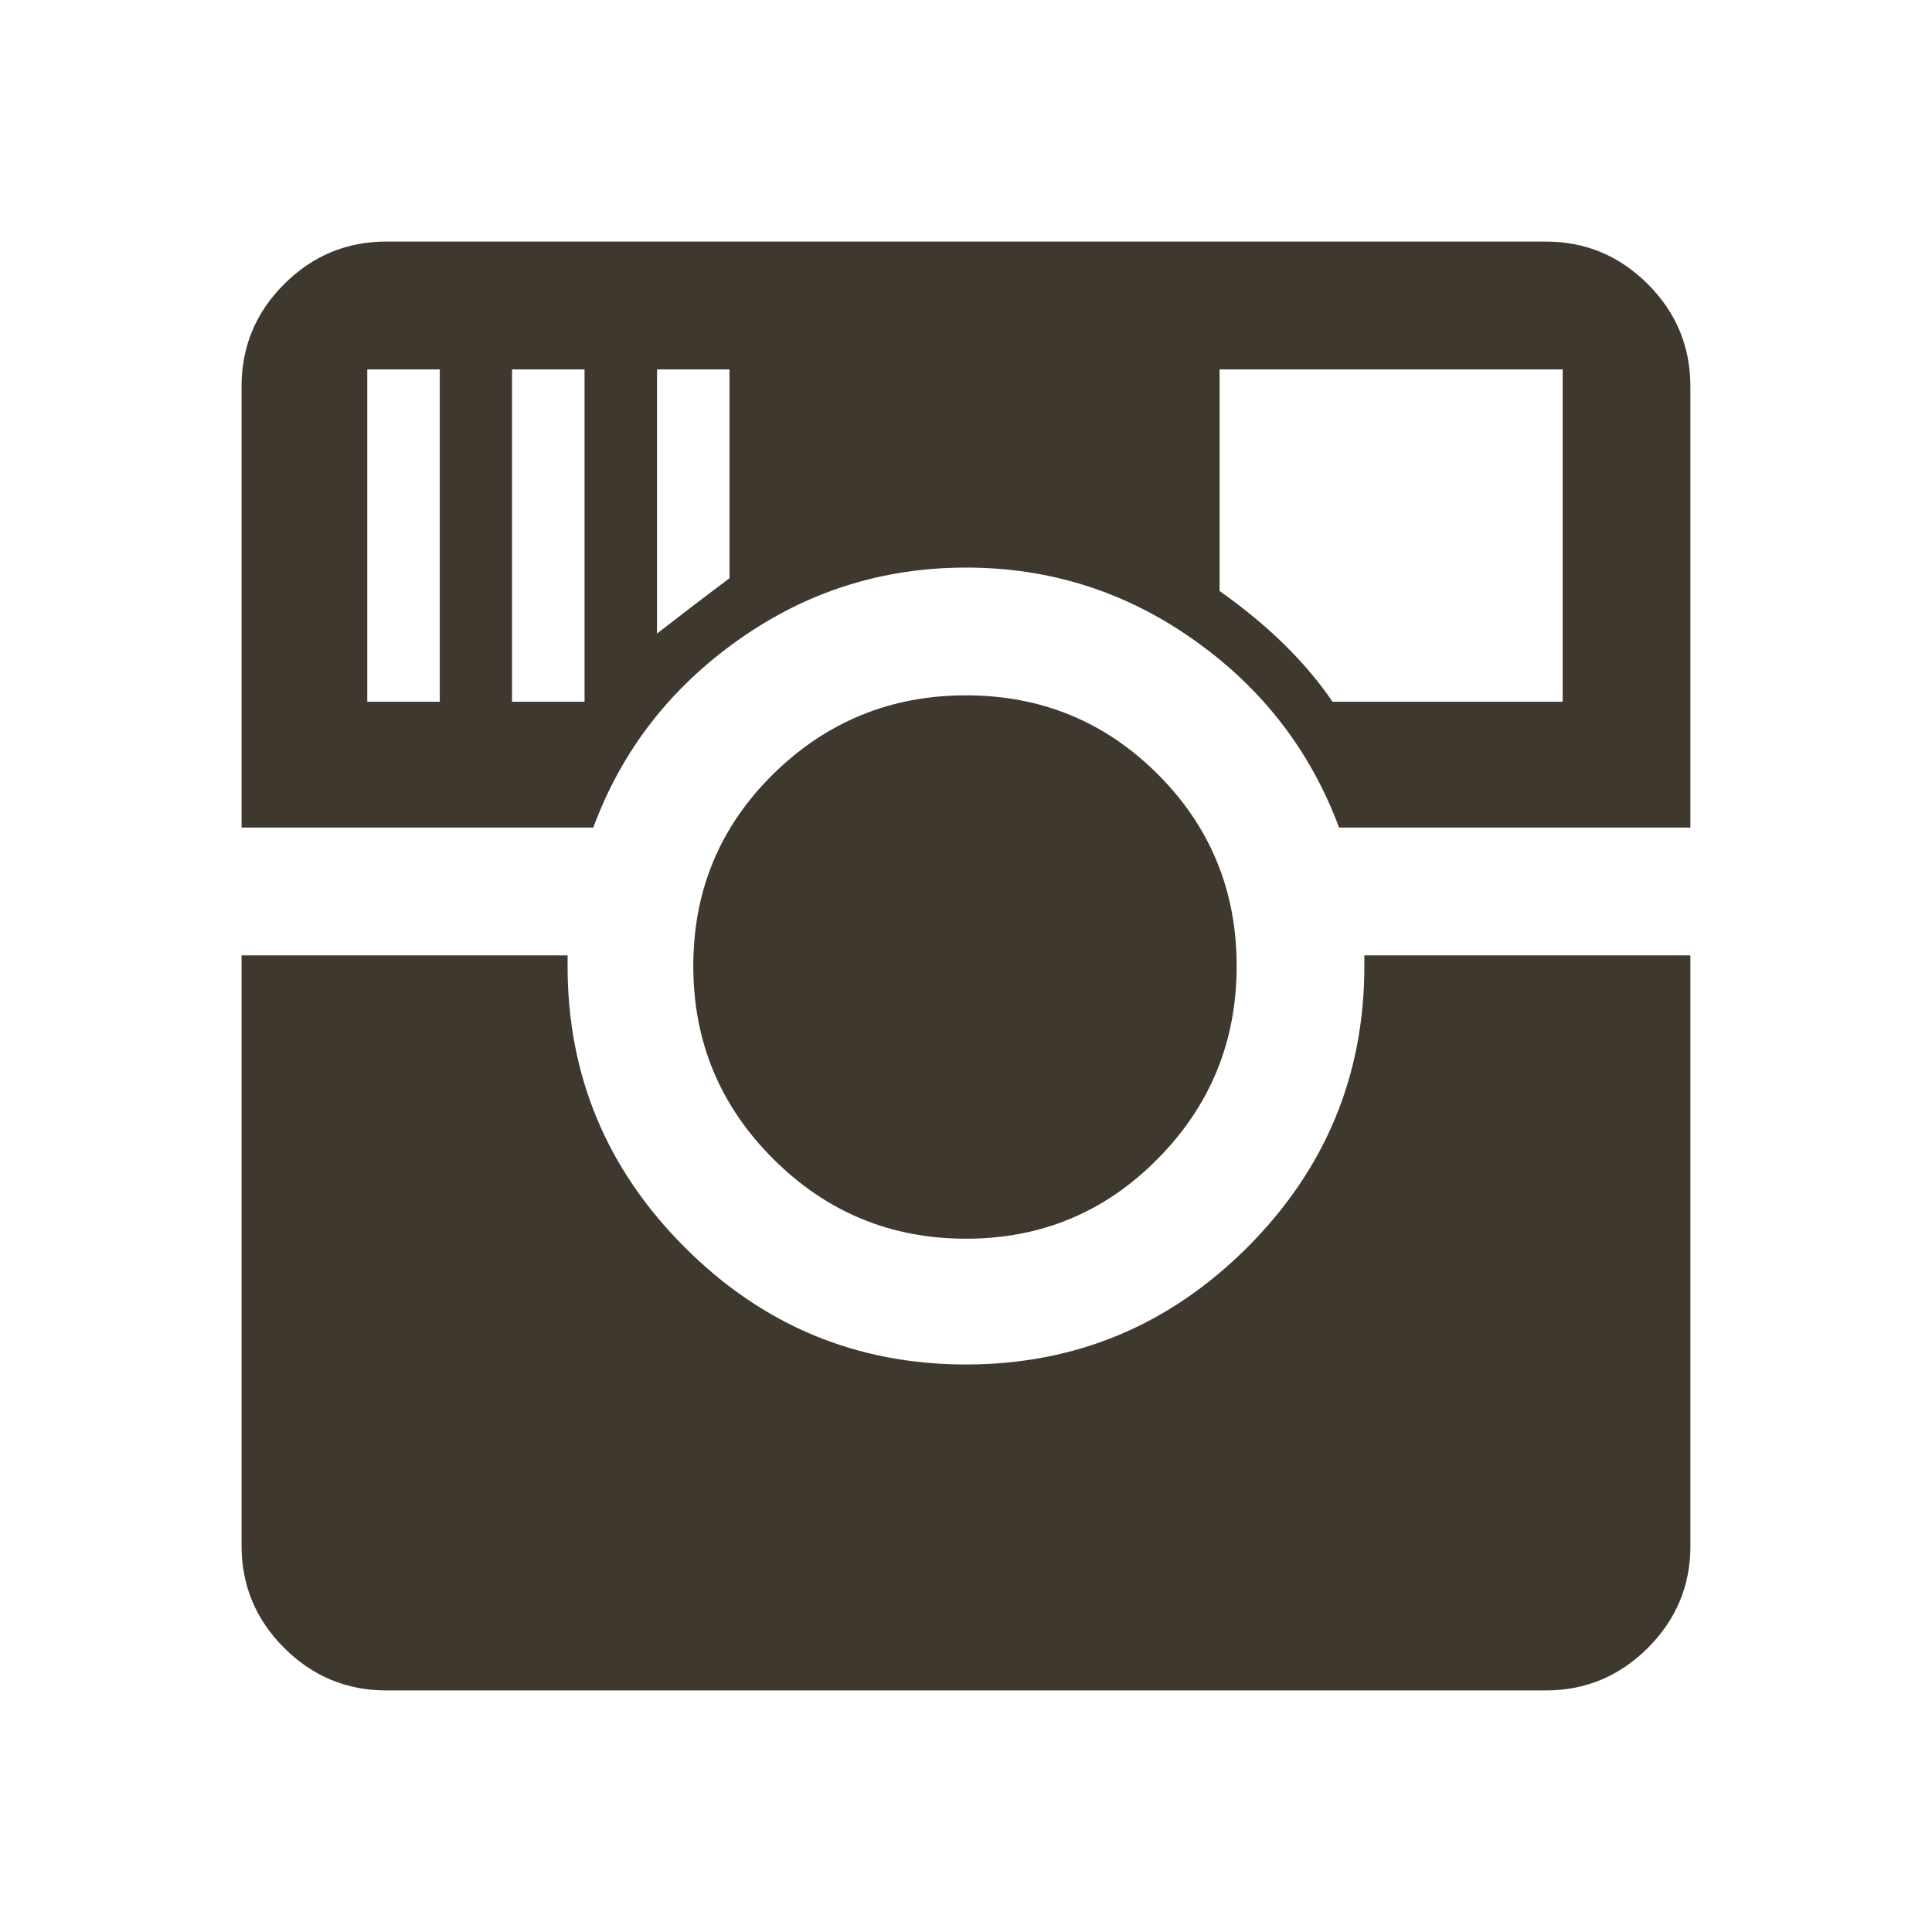 <?xml version="1.0" encoding="utf-8"?>
<!-- Generator: Adobe Illustrator 16.0.0, SVG Export Plug-In . SVG Version: 6.00 Build 0)  -->
<!DOCTYPE svg PUBLIC "-//W3C//DTD SVG 1.1//EN" "http://www.w3.org/Graphics/SVG/1.1/DTD/svg11.dtd">
<svg version="1.1" id="レイヤー_1" xmlns="http://www.w3.org/2000/svg" xmlns:xlink="http://www.w3.org/1999/xlink" x="0px"
	 y="0px" width="32px" height="32px" viewBox="0 0 32 32" style="enable-background:new 0 0 32 32;" xml:space="preserve">
<style type="text/css">
<![CDATA[
	.st0{fill:none;stroke:#FFFFFF;stroke-width:0.246;stroke-miterlimit:10;}
	.st1{fill:#3F382E;}
]]>
</style>
<g>
	<path class="st1" d="M22.179,13.707c-0.473-1.271-1.271-2.307-2.402-3.106c-1.129-0.801-2.389-1.2-3.775-1.2
		c-1.389,0-2.646,0.399-3.775,1.2c-1.129,0.8-1.932,1.835-2.4,3.106H4.001V6.4c0-0.658,0.234-1.224,0.705-1.694
		c0.471-0.47,1.035-0.705,1.695-0.705h19.199c0.66,0,1.223,0.235,1.693,0.705c0.471,0.471,0.705,1.036,0.705,1.694v7.307H22.179z
		 M27.999,25.601c0,0.658-0.234,1.223-0.705,1.693c-0.471,0.47-1.033,0.705-1.693,0.705H6.401c-0.66,0-1.225-0.235-1.695-0.705
		c-0.471-0.471-0.705-1.035-0.705-1.693v-9.777h5.4v0.178c0,1.811,0.646,3.363,1.941,4.658c1.293,1.294,2.846,1.94,4.658,1.94
		c1.811,0,3.363-0.646,4.66-1.94c1.293-1.295,1.938-2.848,1.938-4.658v-0.178h5.4V25.601z M6.083,11.623h1.201V6.118H6.083V11.623z
		 M8.481,11.623h1.201V6.118H8.481V11.623z M10.882,10.494c0.332-0.259,0.73-0.564,1.201-0.917V6.118h-1.201V10.494z M11.483,16.001
		c0-1.247,0.439-2.307,1.322-3.178c0.883-0.869,1.949-1.306,3.195-1.306s2.305,0.437,3.176,1.306
		c0.871,0.871,1.307,1.931,1.307,3.178s-0.436,2.312-1.307,3.192c-0.871,0.883-1.93,1.324-3.176,1.324s-2.312-0.441-3.195-1.324
		C11.923,18.312,11.483,17.248,11.483,16.001z M20.2,9.789c0.799,0.564,1.424,1.176,1.871,1.834h3.812V6.118H20.2V9.789z"/>
</g>
</svg>
